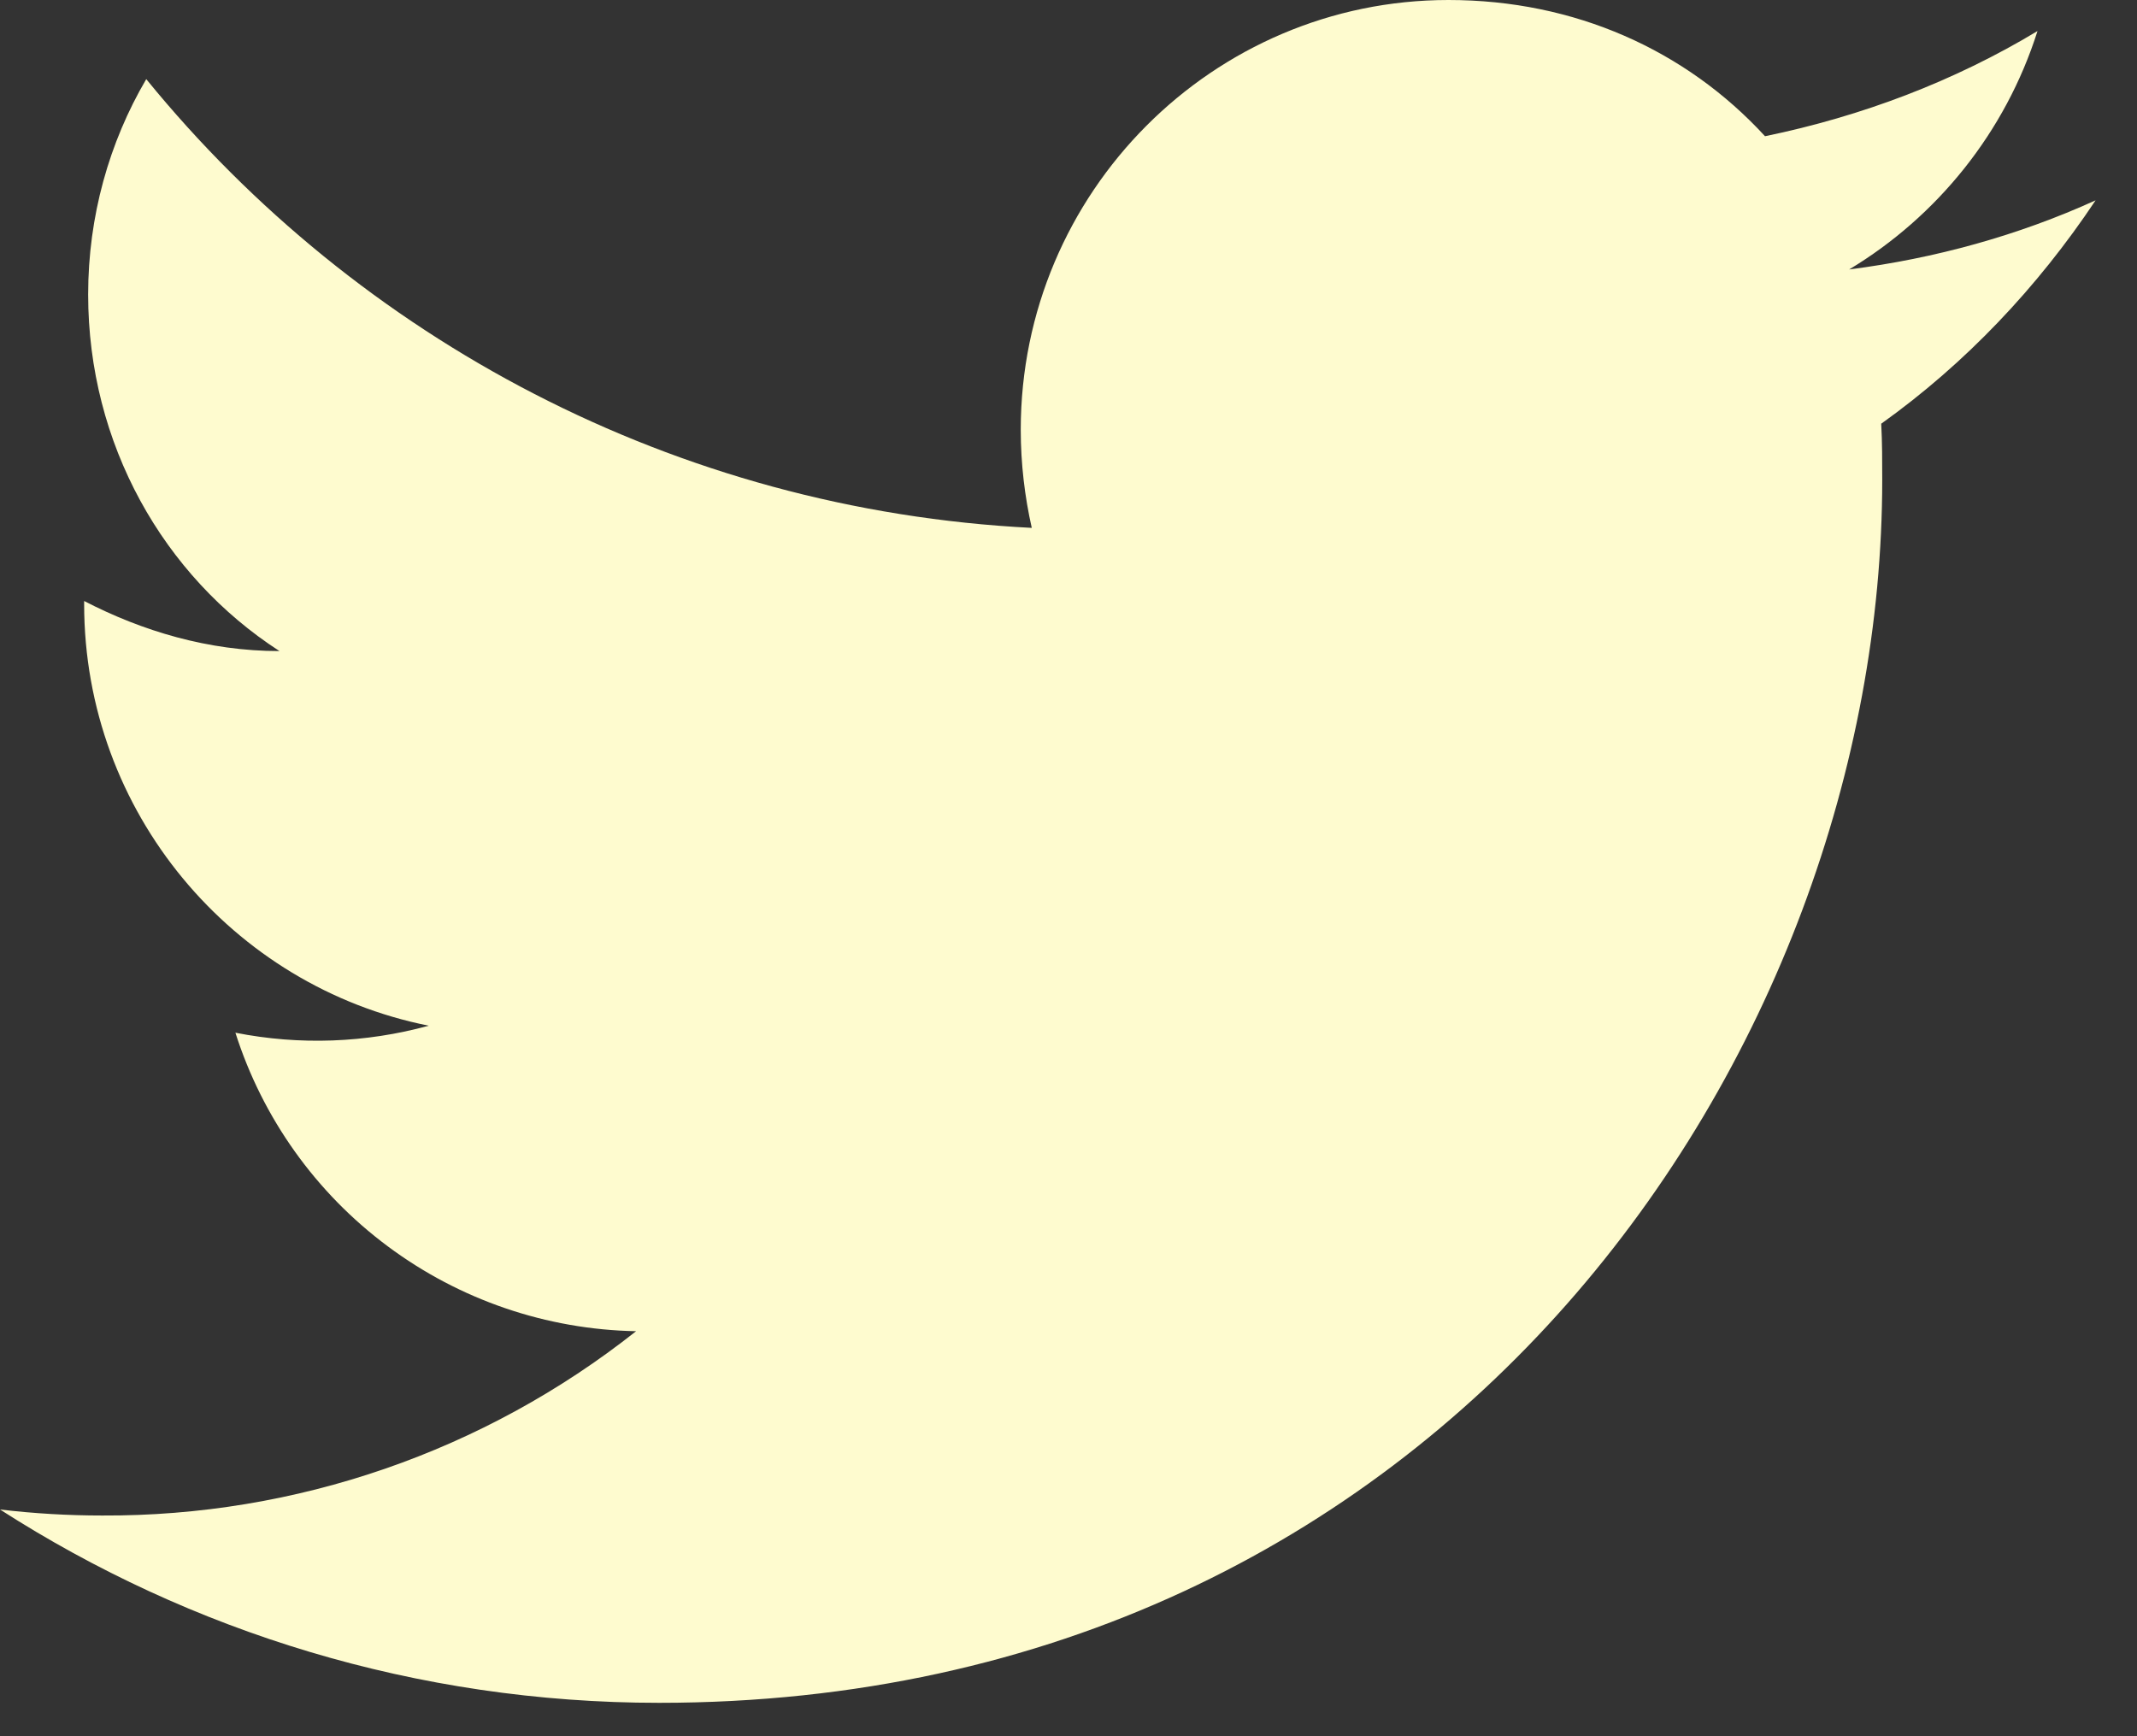 <svg width="32" height="26" viewBox="0 0 32 26" fill="none" xmlns="http://www.w3.org/2000/svg">
<rect x="0" y="0" width="32" height="26" fill="#333333" stroke="none"/>
<path d="M31.38 3C30.225 3.525 28.98 3.87 27.69 4.035C29.01 3.24 30.03 1.98 30.51 0.465C29.265 1.215 27.885 1.74 26.43 2.04C25.245 0.75 23.58 0 21.69 0C18.165 0 15.285 2.88 15.285 6.435C15.285 6.945 15.345 7.44 15.45 7.905C10.11 7.635 5.355 5.07 2.19 1.185C1.635 2.13 1.32 3.24 1.32 4.41C1.32 6.645 2.445 8.625 4.185 9.75C3.12 9.75 2.13 9.45 1.26 9V9.045C1.26 12.165 3.48 14.775 6.42 15.36C5.476 15.619 4.485 15.655 3.525 15.465C3.932 16.744 4.73 17.863 5.807 18.664C6.883 19.466 8.183 19.91 9.525 19.935C7.25 21.736 4.431 22.709 1.53 22.695C1.02 22.695 0.51 22.665 0 22.605C2.85 24.435 6.24 25.5 9.87 25.5C21.69 25.5 28.185 15.69 28.185 7.185C28.185 6.9 28.185 6.63 28.17 6.345C29.43 5.445 30.51 4.305 31.38 3Z" fill="#FEFBCF"/>
</svg>
